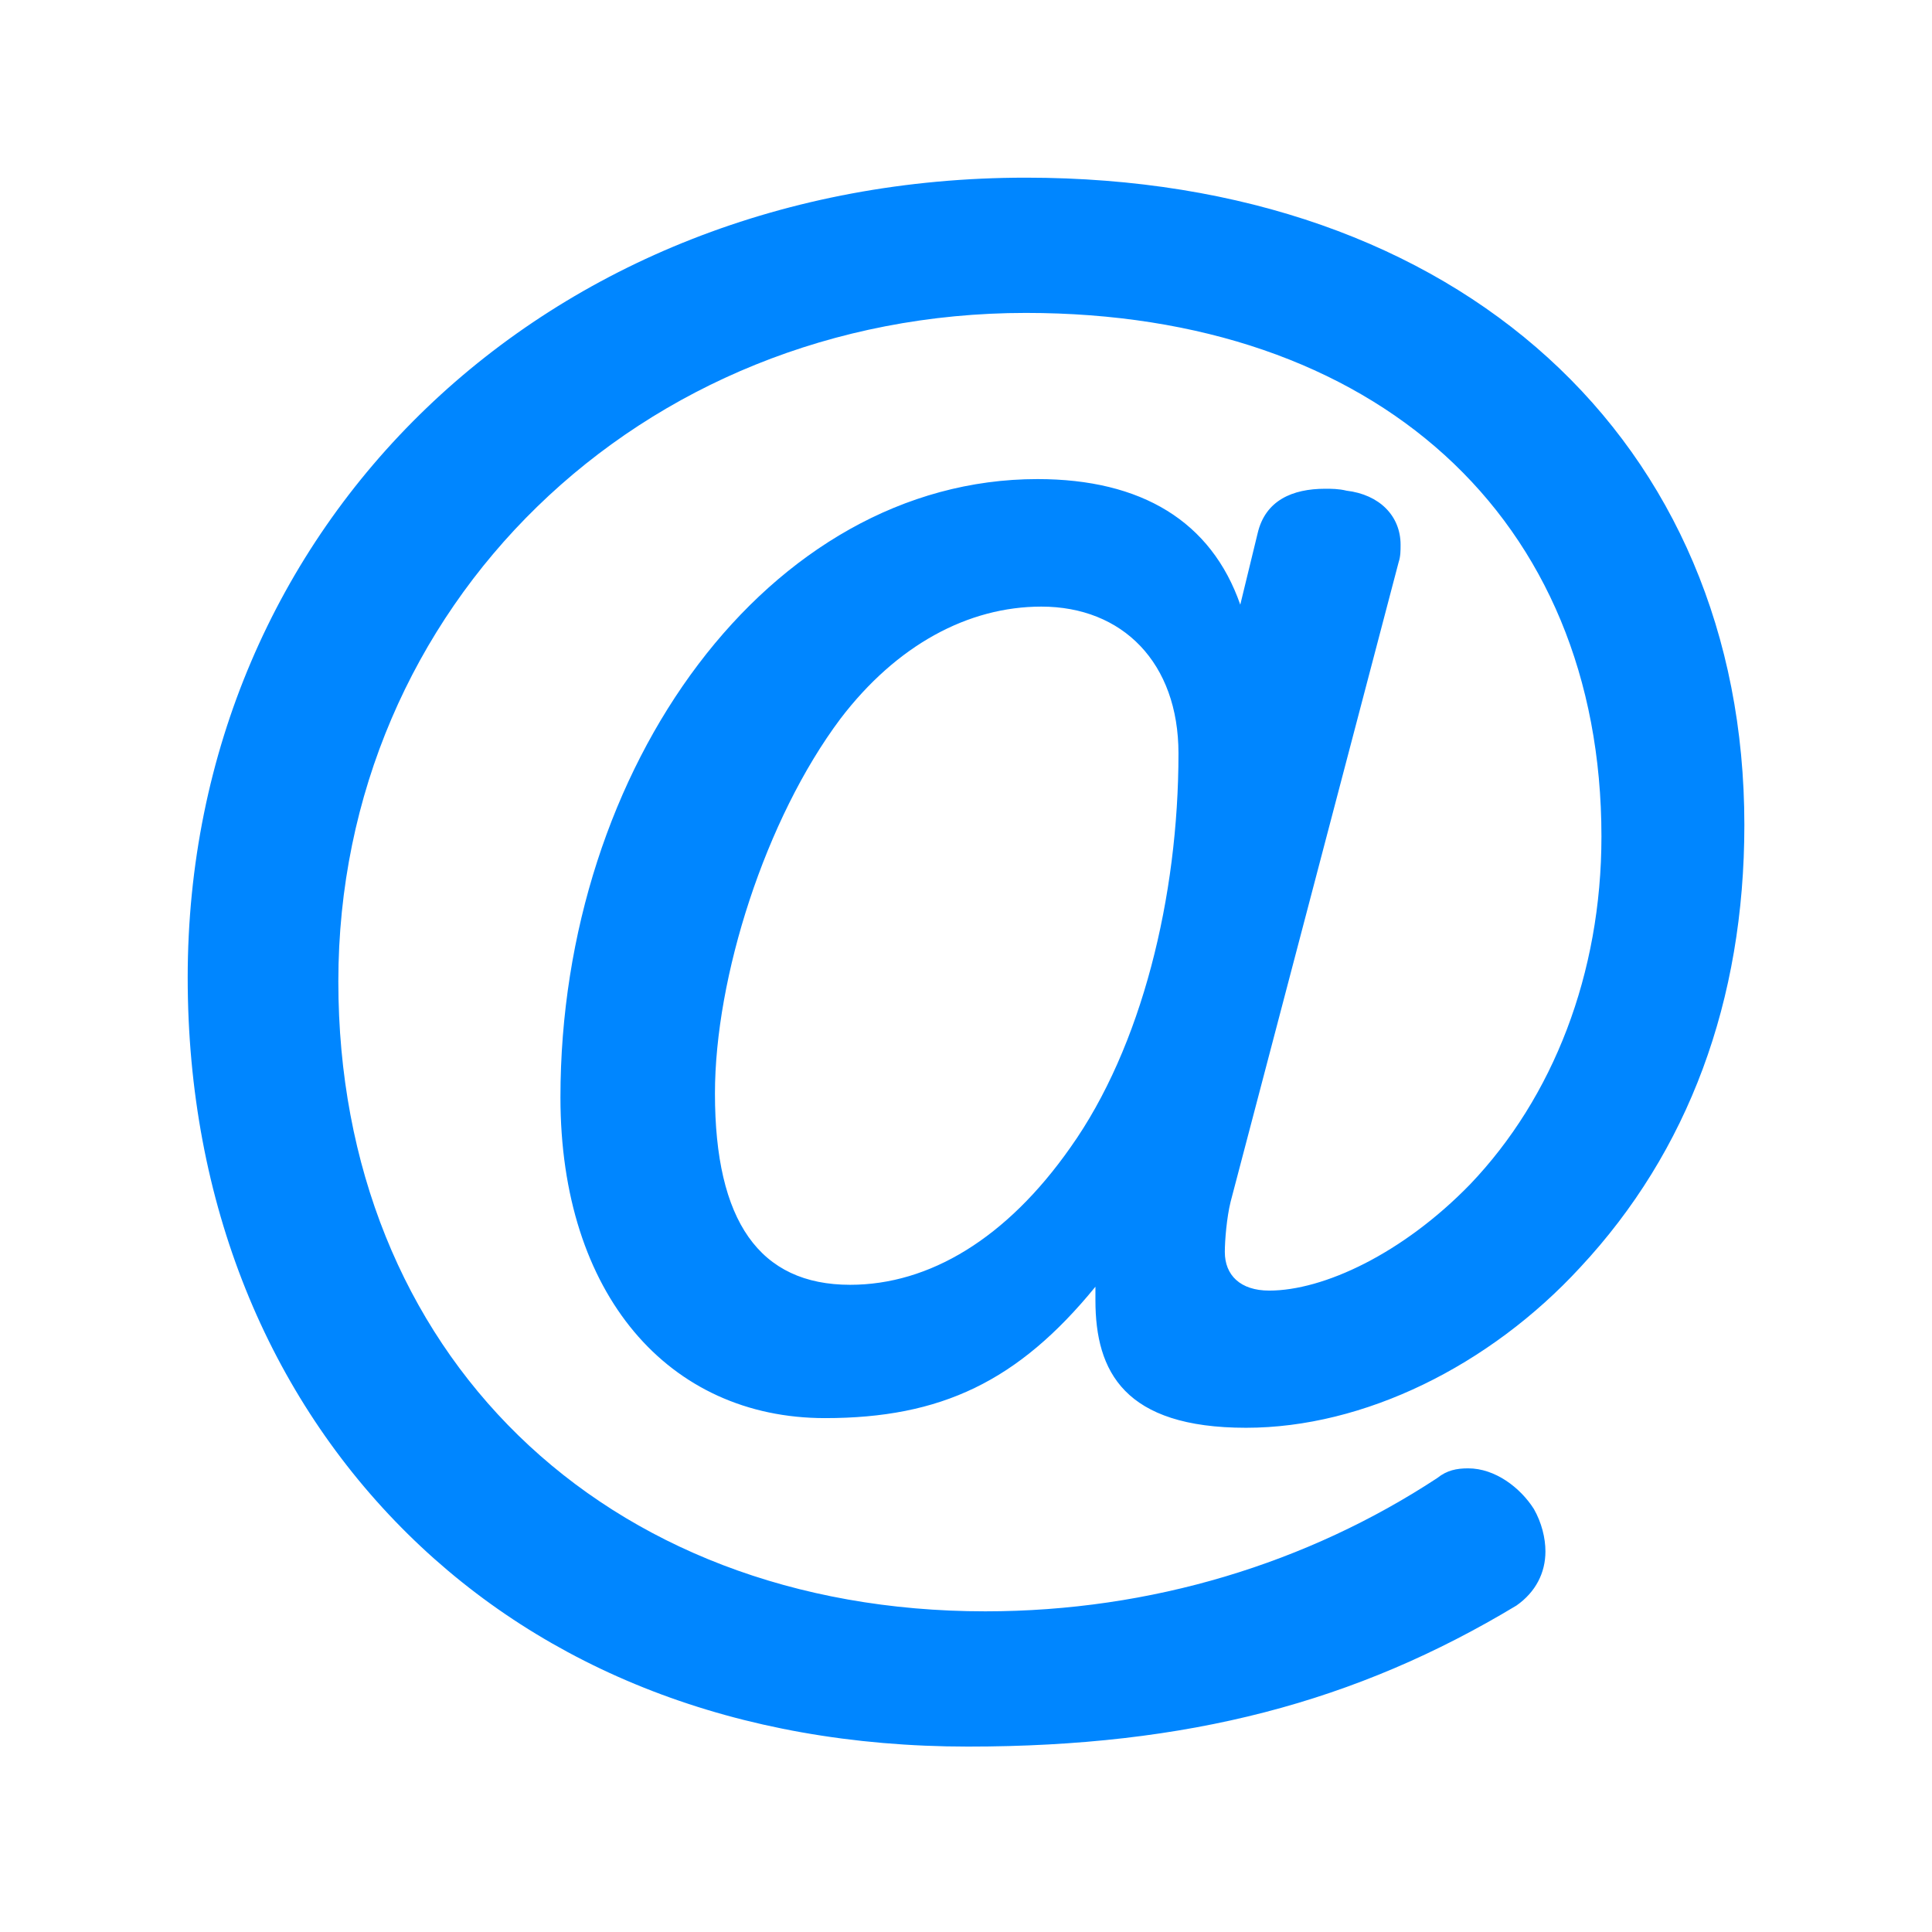 <?xml version="1.0" encoding="UTF-8" standalone="no"?>
<!DOCTYPE svg PUBLIC "-//W3C//DTD SVG 1.1//EN" "http://www.w3.org/Graphics/SVG/1.1/DTD/svg11.dtd">
<svg width="100%" height="100%" viewBox="0 0 1024 1024" version="1.1" xmlns="http://www.w3.org/2000/svg" xmlns:xlink="http://www.w3.org/1999/xlink" xml:space="preserve" xmlns:serif="http://www.serif.com/" style="fill-rule:evenodd;clip-rule:evenodd;stroke-linejoin:round;stroke-miterlimit:2;">
    <g transform="matrix(0.24,0,0,0.24,0,0)">
        <g transform="matrix(4.167,0,0,4.167,1856.15,2662.42)">
            <g id="レイヤー-1" serif:id="レイヤー 1">
                <path d="M0,-258.048C-39.919,-204.8 -66.532,-120.832 -66.532,-59.392C-66.532,8.193 -42.99,41.985 5.118,41.985C47.084,41.985 88.028,17.409 121.806,-30.719C159.678,-83.967 179.126,-163.84 179.126,-239.616C179.126,-287.744 149.442,-317.44 106.452,-317.44C67.556,-317.44 29.684,-296.96 0,-258.048M221.093,-356.352C225.187,-373.76 239.517,-379.904 256.918,-379.904C259.988,-379.904 264.083,-379.904 268.177,-378.881C285.577,-376.833 296.837,-365.569 296.837,-350.209C296.837,-347.136 296.837,-344.064 295.813,-340.992L206.763,-2.048C204.715,6.144 203.69,18.432 203.69,24.577C203.69,36.865 211.88,45.056 227.233,45.056C255.894,45.056 297.86,25.6 333.686,-11.263C377.698,-57.343 403.288,-122.88 403.288,-195.584C403.288,-364.545 283.53,-473.089 98.264,-473.089C-106.452,-473.089 -266.129,-317.44 -266.129,-118.784C-266.129,77.825 -125.899,215.04 76.769,215.04C164.796,215.04 247.705,189.441 316.284,144.385C321.403,140.288 326.521,139.265 332.662,139.265C346.992,139.265 360.298,149.504 367.463,160.769C371.558,167.937 373.604,176.128 373.604,183.296C373.604,194.561 368.486,204.801 358.251,211.969C273.295,263.169 184.243,286.721 67.556,286.721C-55.272,286.721 -156.607,245.761 -229.28,174.08C-302.978,101.376 -345.967,-1.024 -345.967,-120.832C-345.967,-360.448 -156.607,-544.769 98.264,-544.769C328.567,-544.769 479.033,-404.481 479.033,-201.728C479.033,-108.544 449.349,-28.672 392.029,32.768C343.921,84.993 277.389,117.76 214.951,117.76C150.466,117.76 135.111,88.065 135.111,50.176L135.111,43.008C94.169,93.185 53.226,112.641 -8.188,112.641C-91.098,112.641 -148.418,47.105 -148.418,-57.343C-148.418,-232.448 -37.872,-385.025 104.405,-385.025C159.678,-385.025 196.526,-362.496 211.88,-318.465L221.093,-356.352Z" style="fill:rgb(0,134,255);fill-rule:nonzero;"/>
            </g>
        </g>
    </g>
</svg>

